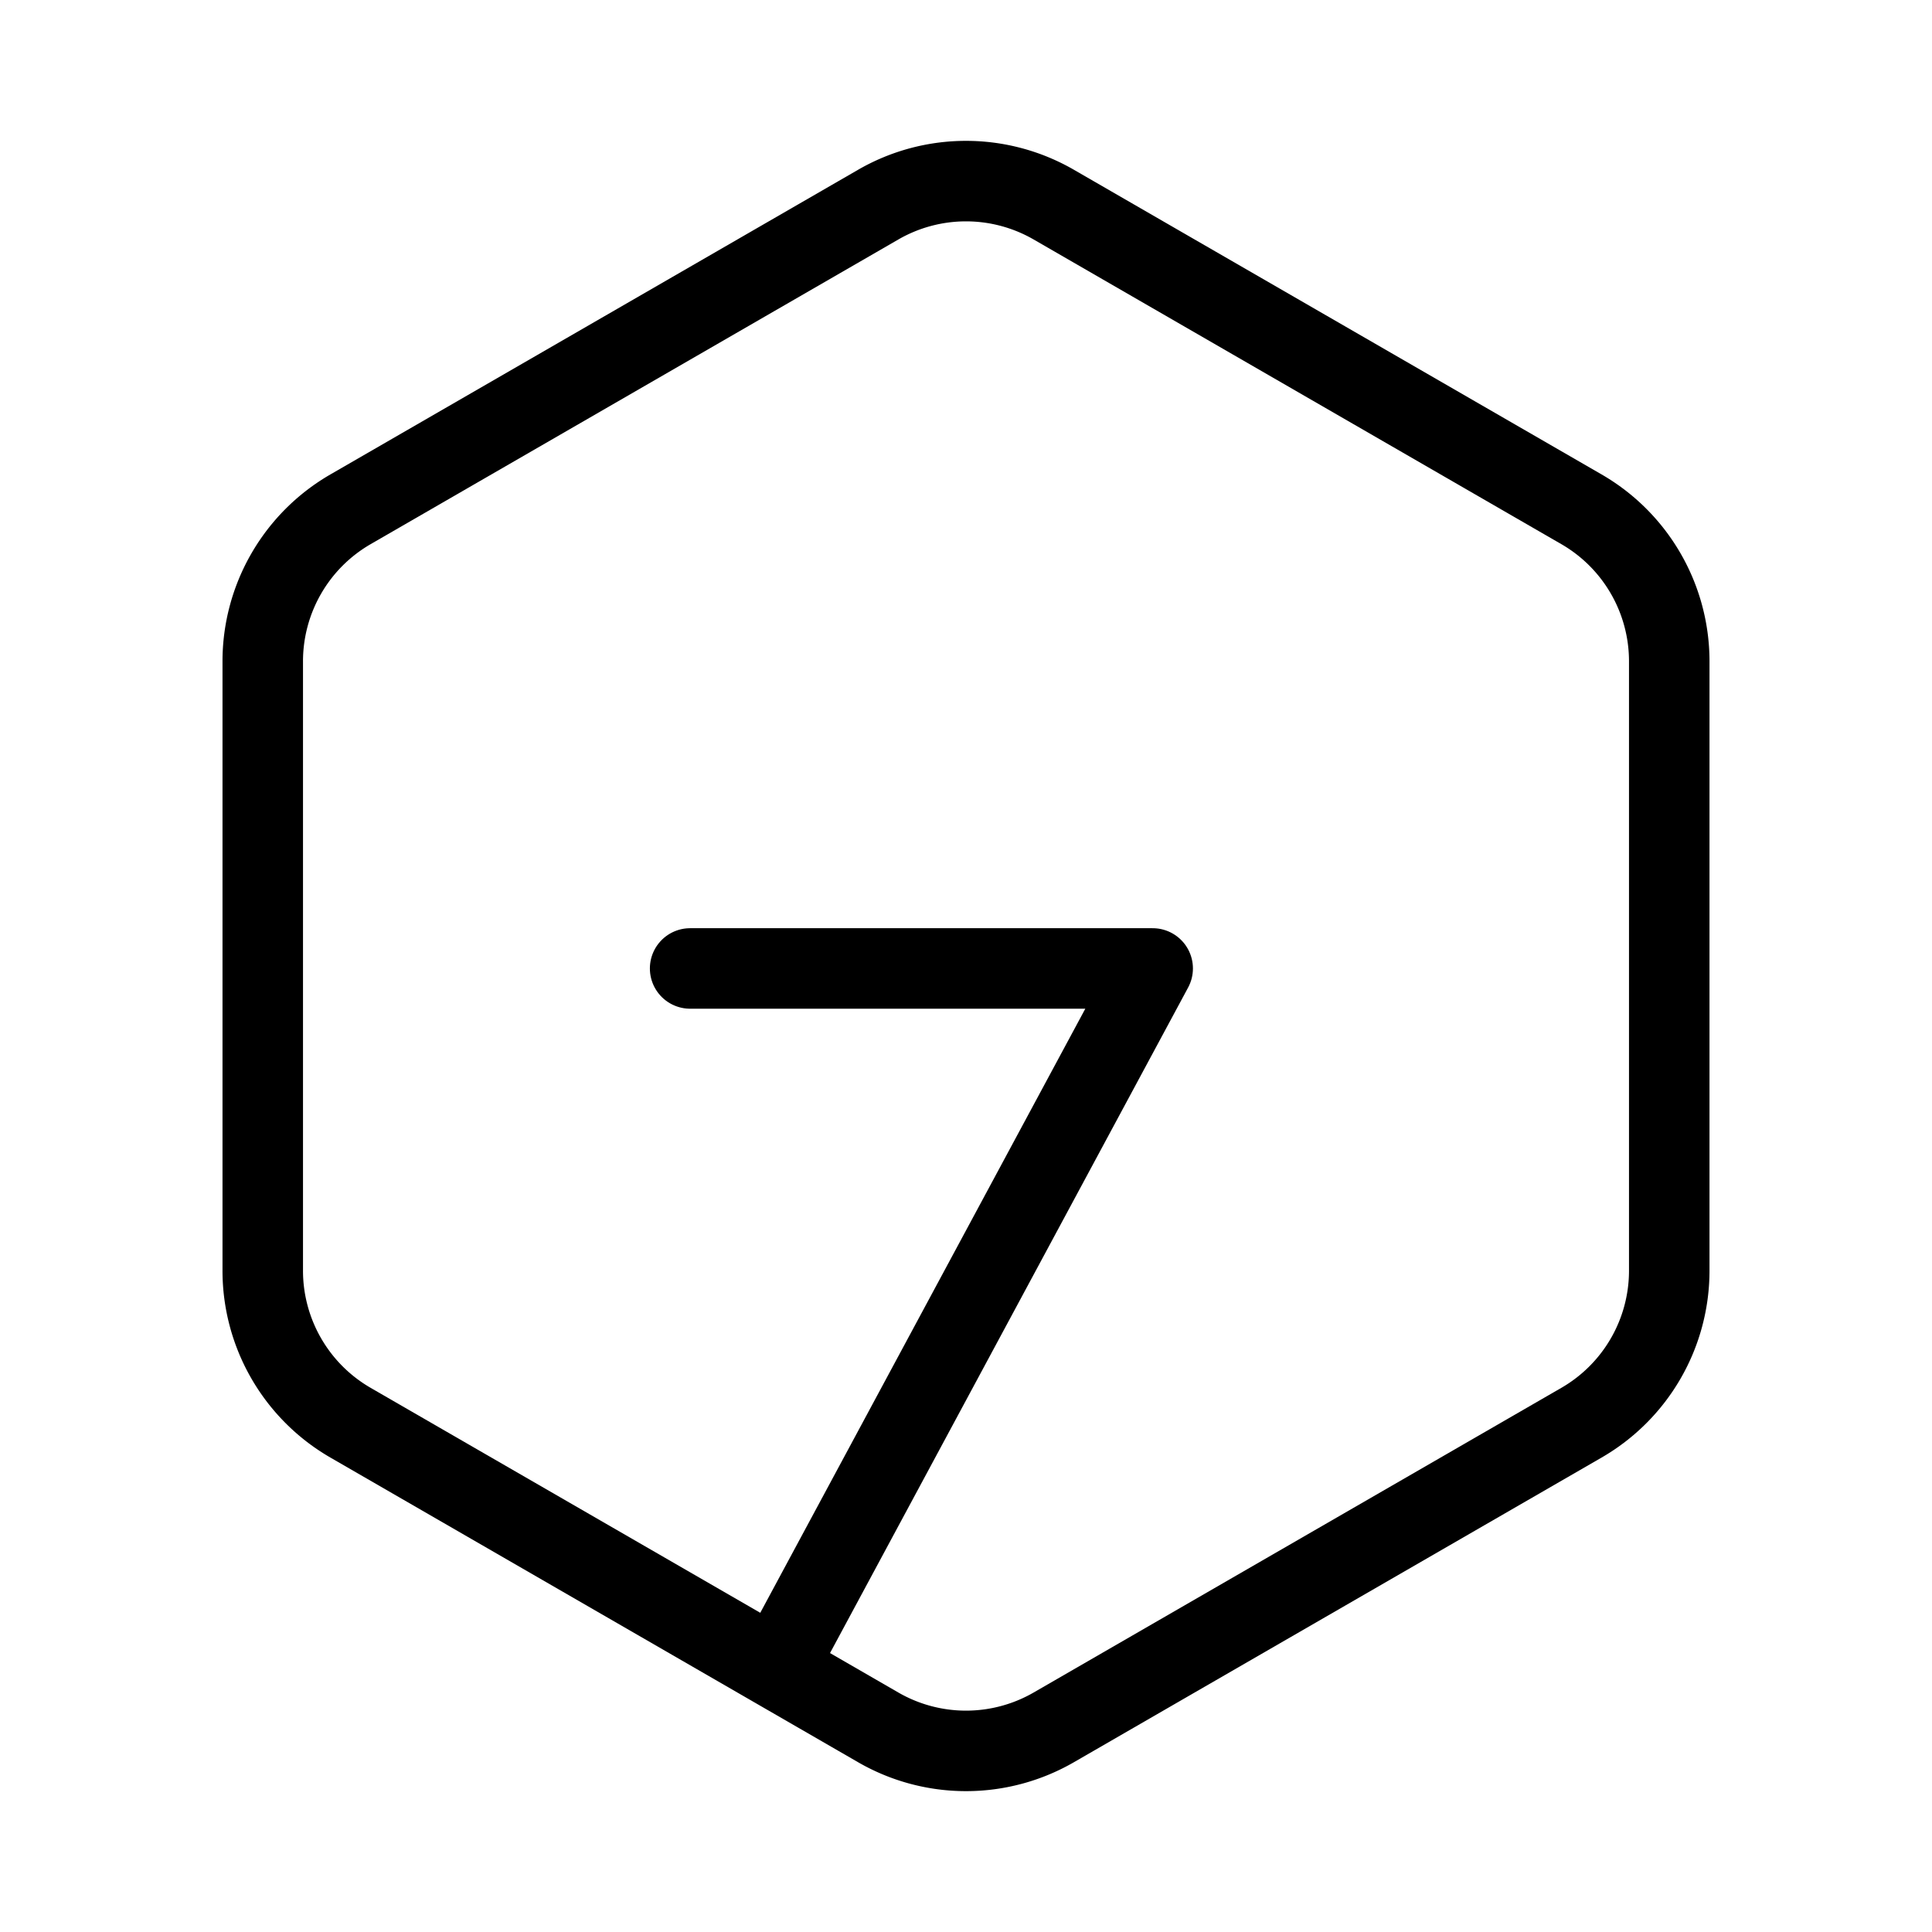<svg xmlns="http://www.w3.org/2000/svg" viewBox="0 0 48 48"><defs><style>.a{stroke-width:2px;stroke-width:2px;fill:none;stroke:#000;stroke-linecap:round;stroke-linejoin:round;}</style></defs><path class="a" d="M6.528,16.431V31.569a4.362,4.362,0,0,0,2.181,3.778l13.11,7.569a4.362,4.362,0,0,0,4.362,0l13.11-7.569a4.362,4.362,0,0,0,2.181-3.778V16.431a4.362,4.362,0,0,0-2.181-3.778l-13.11-7.569a4.362,4.362,0,0,0-4.362,0l-13.11,7.569A4.362,4.362,0,0,0,6.528,16.431Z"/><polyline class="a" points="19.304 41.408 28.638 24.061 17.146 24.061"/></svg>